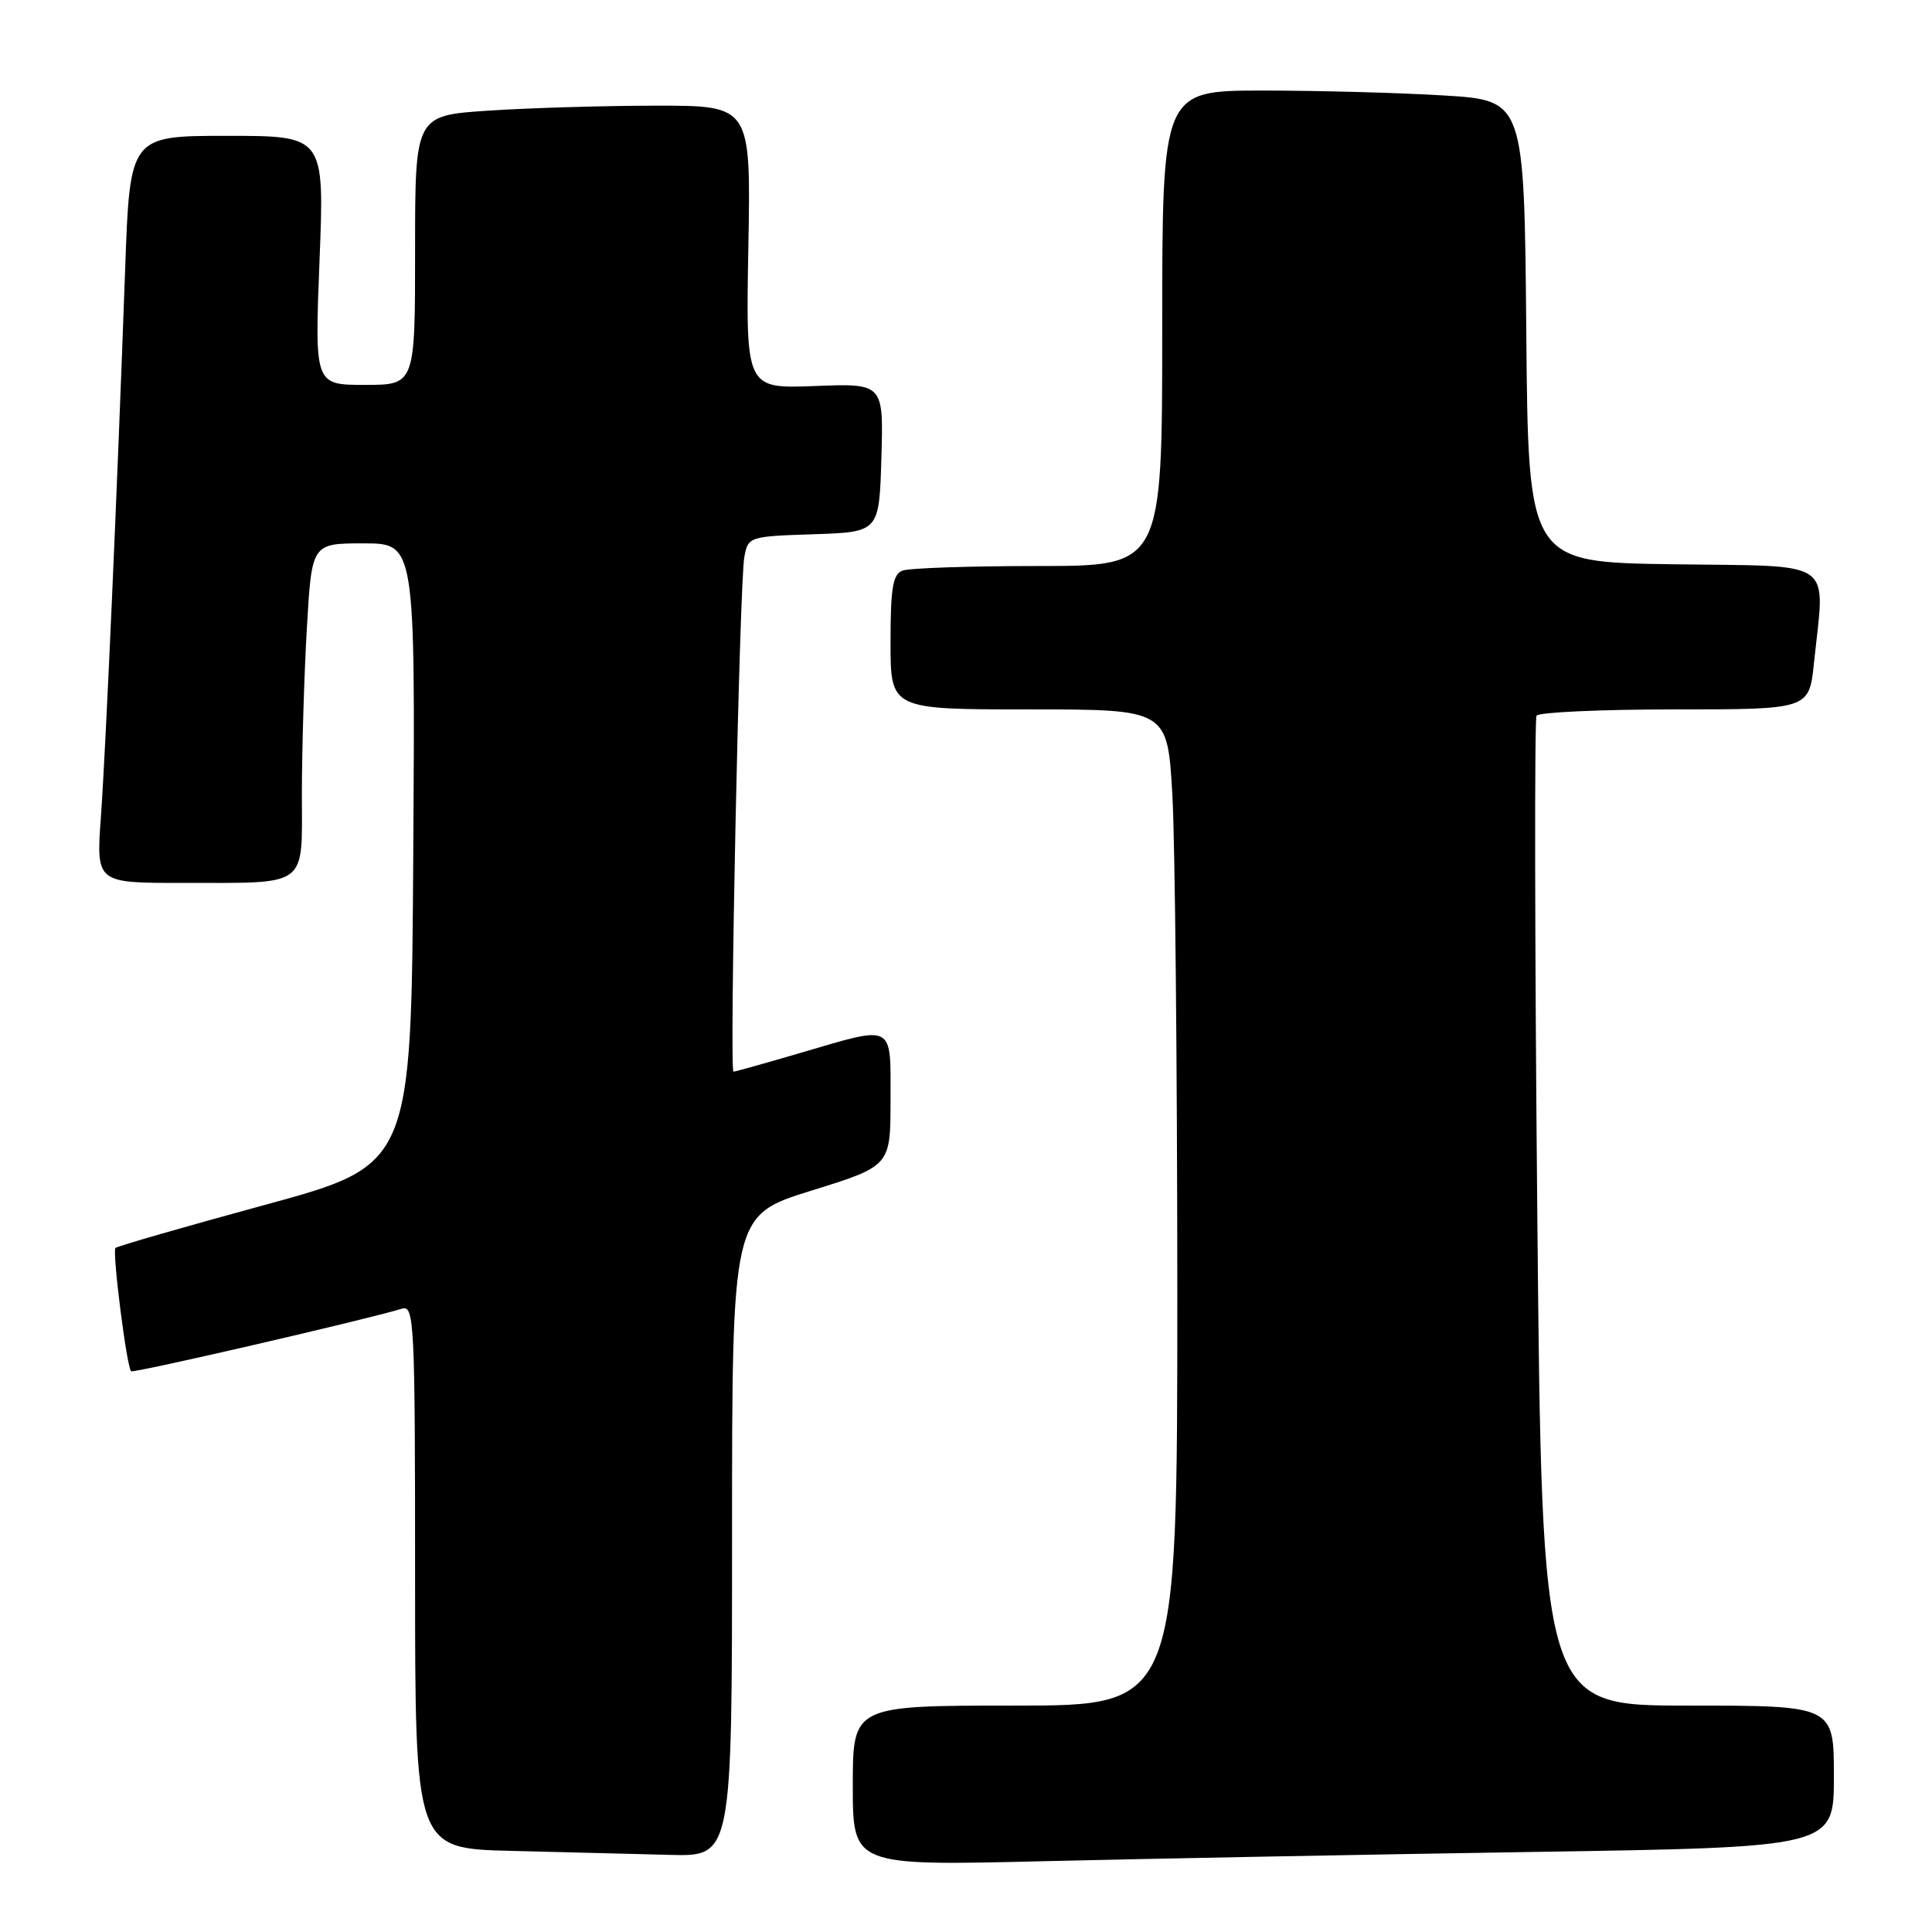 <?xml version="1.0" encoding="UTF-8" standalone="no"?>
<!DOCTYPE svg PUBLIC "-//W3C//DTD SVG 1.1//EN" "http://www.w3.org/Graphics/SVG/1.1/DTD/svg11.dtd" >
<svg xmlns="http://www.w3.org/2000/svg" xmlns:xlink="http://www.w3.org/1999/xlink" version="1.1" viewBox="0 0 256 256">
 <g >
 <path fill="currentColor"
d=" M 203.25 245.39 C 243.00 244.77 243.00 244.77 243.00 235.38 C 243.00 226.00 243.00 226.00 223.66 226.00 C 204.32 226.00 204.32 226.00 203.70 160.83 C 203.36 124.99 203.32 95.29 203.60 94.83 C 203.89 94.38 212.13 94.00 221.92 94.00 C 239.72 94.00 239.72 94.00 240.36 87.85 C 241.82 73.86 243.55 75.08 221.75 74.77 C 202.50 74.50 202.50 74.50 202.24 43.90 C 201.97 13.30 201.97 13.30 191.33 12.65 C 185.48 12.29 174.68 12.00 167.34 12.00 C 154.00 12.00 154.00 12.00 154.00 43.50 C 154.00 75.00 154.00 75.00 137.58 75.00 C 128.55 75.00 120.45 75.27 119.58 75.61 C 118.30 76.10 118.00 77.92 118.00 85.11 C 118.00 94.00 118.00 94.00 136.35 94.00 C 154.69 94.00 154.69 94.00 155.34 105.25 C 155.70 111.44 155.99 141.14 156.00 171.25 C 156.00 226.00 156.00 226.00 134.50 226.00 C 113.00 226.00 113.00 226.00 113.00 236.61 C 113.00 247.23 113.00 247.23 138.25 246.62 C 152.14 246.29 181.39 245.73 203.25 245.39 Z  M 97.00 203.52 C 97.00 161.03 97.00 161.03 107.50 157.77 C 118.00 154.50 118.00 154.50 118.00 145.75 C 118.00 135.49 118.64 135.83 106.05 139.52 C 101.40 140.88 97.42 142.00 97.19 142.00 C 96.63 142.00 97.99 77.14 98.63 73.79 C 99.13 71.11 99.27 71.07 107.82 70.79 C 116.50 70.50 116.50 70.50 116.79 60.65 C 117.07 50.80 117.07 50.80 107.95 51.15 C 98.82 51.50 98.82 51.50 99.16 32.75 C 99.50 14.00 99.50 14.00 87.00 14.00 C 80.12 14.01 70.11 14.30 64.75 14.66 C 55.00 15.30 55.00 15.30 55.00 33.15 C 55.00 51.00 55.00 51.00 48.34 51.00 C 41.69 51.00 41.69 51.00 42.34 34.50 C 42.99 18.00 42.99 18.00 30.10 18.00 C 17.21 18.00 17.21 18.00 16.58 35.75 C 15.53 65.08 14.03 98.95 13.37 108.25 C 12.74 117.00 12.74 117.00 24.12 116.99 C 41.08 116.97 40.00 117.77 40.00 105.13 C 40.01 99.29 40.30 89.44 40.66 83.25 C 41.31 72.00 41.31 72.00 48.16 72.00 C 55.02 72.00 55.02 72.00 54.76 113.18 C 54.50 154.36 54.50 154.36 35.12 159.65 C 24.46 162.55 15.54 165.13 15.30 165.36 C 14.85 165.82 16.78 181.11 17.37 181.70 C 17.66 181.99 48.60 174.84 53.25 173.41 C 54.89 172.90 55.00 175.04 55.00 208.90 C 55.00 244.94 55.00 244.94 67.75 245.25 C 74.76 245.42 84.21 245.66 88.75 245.78 C 97.00 246.00 97.00 246.00 97.00 203.52 Z "/>
</g>
</svg>